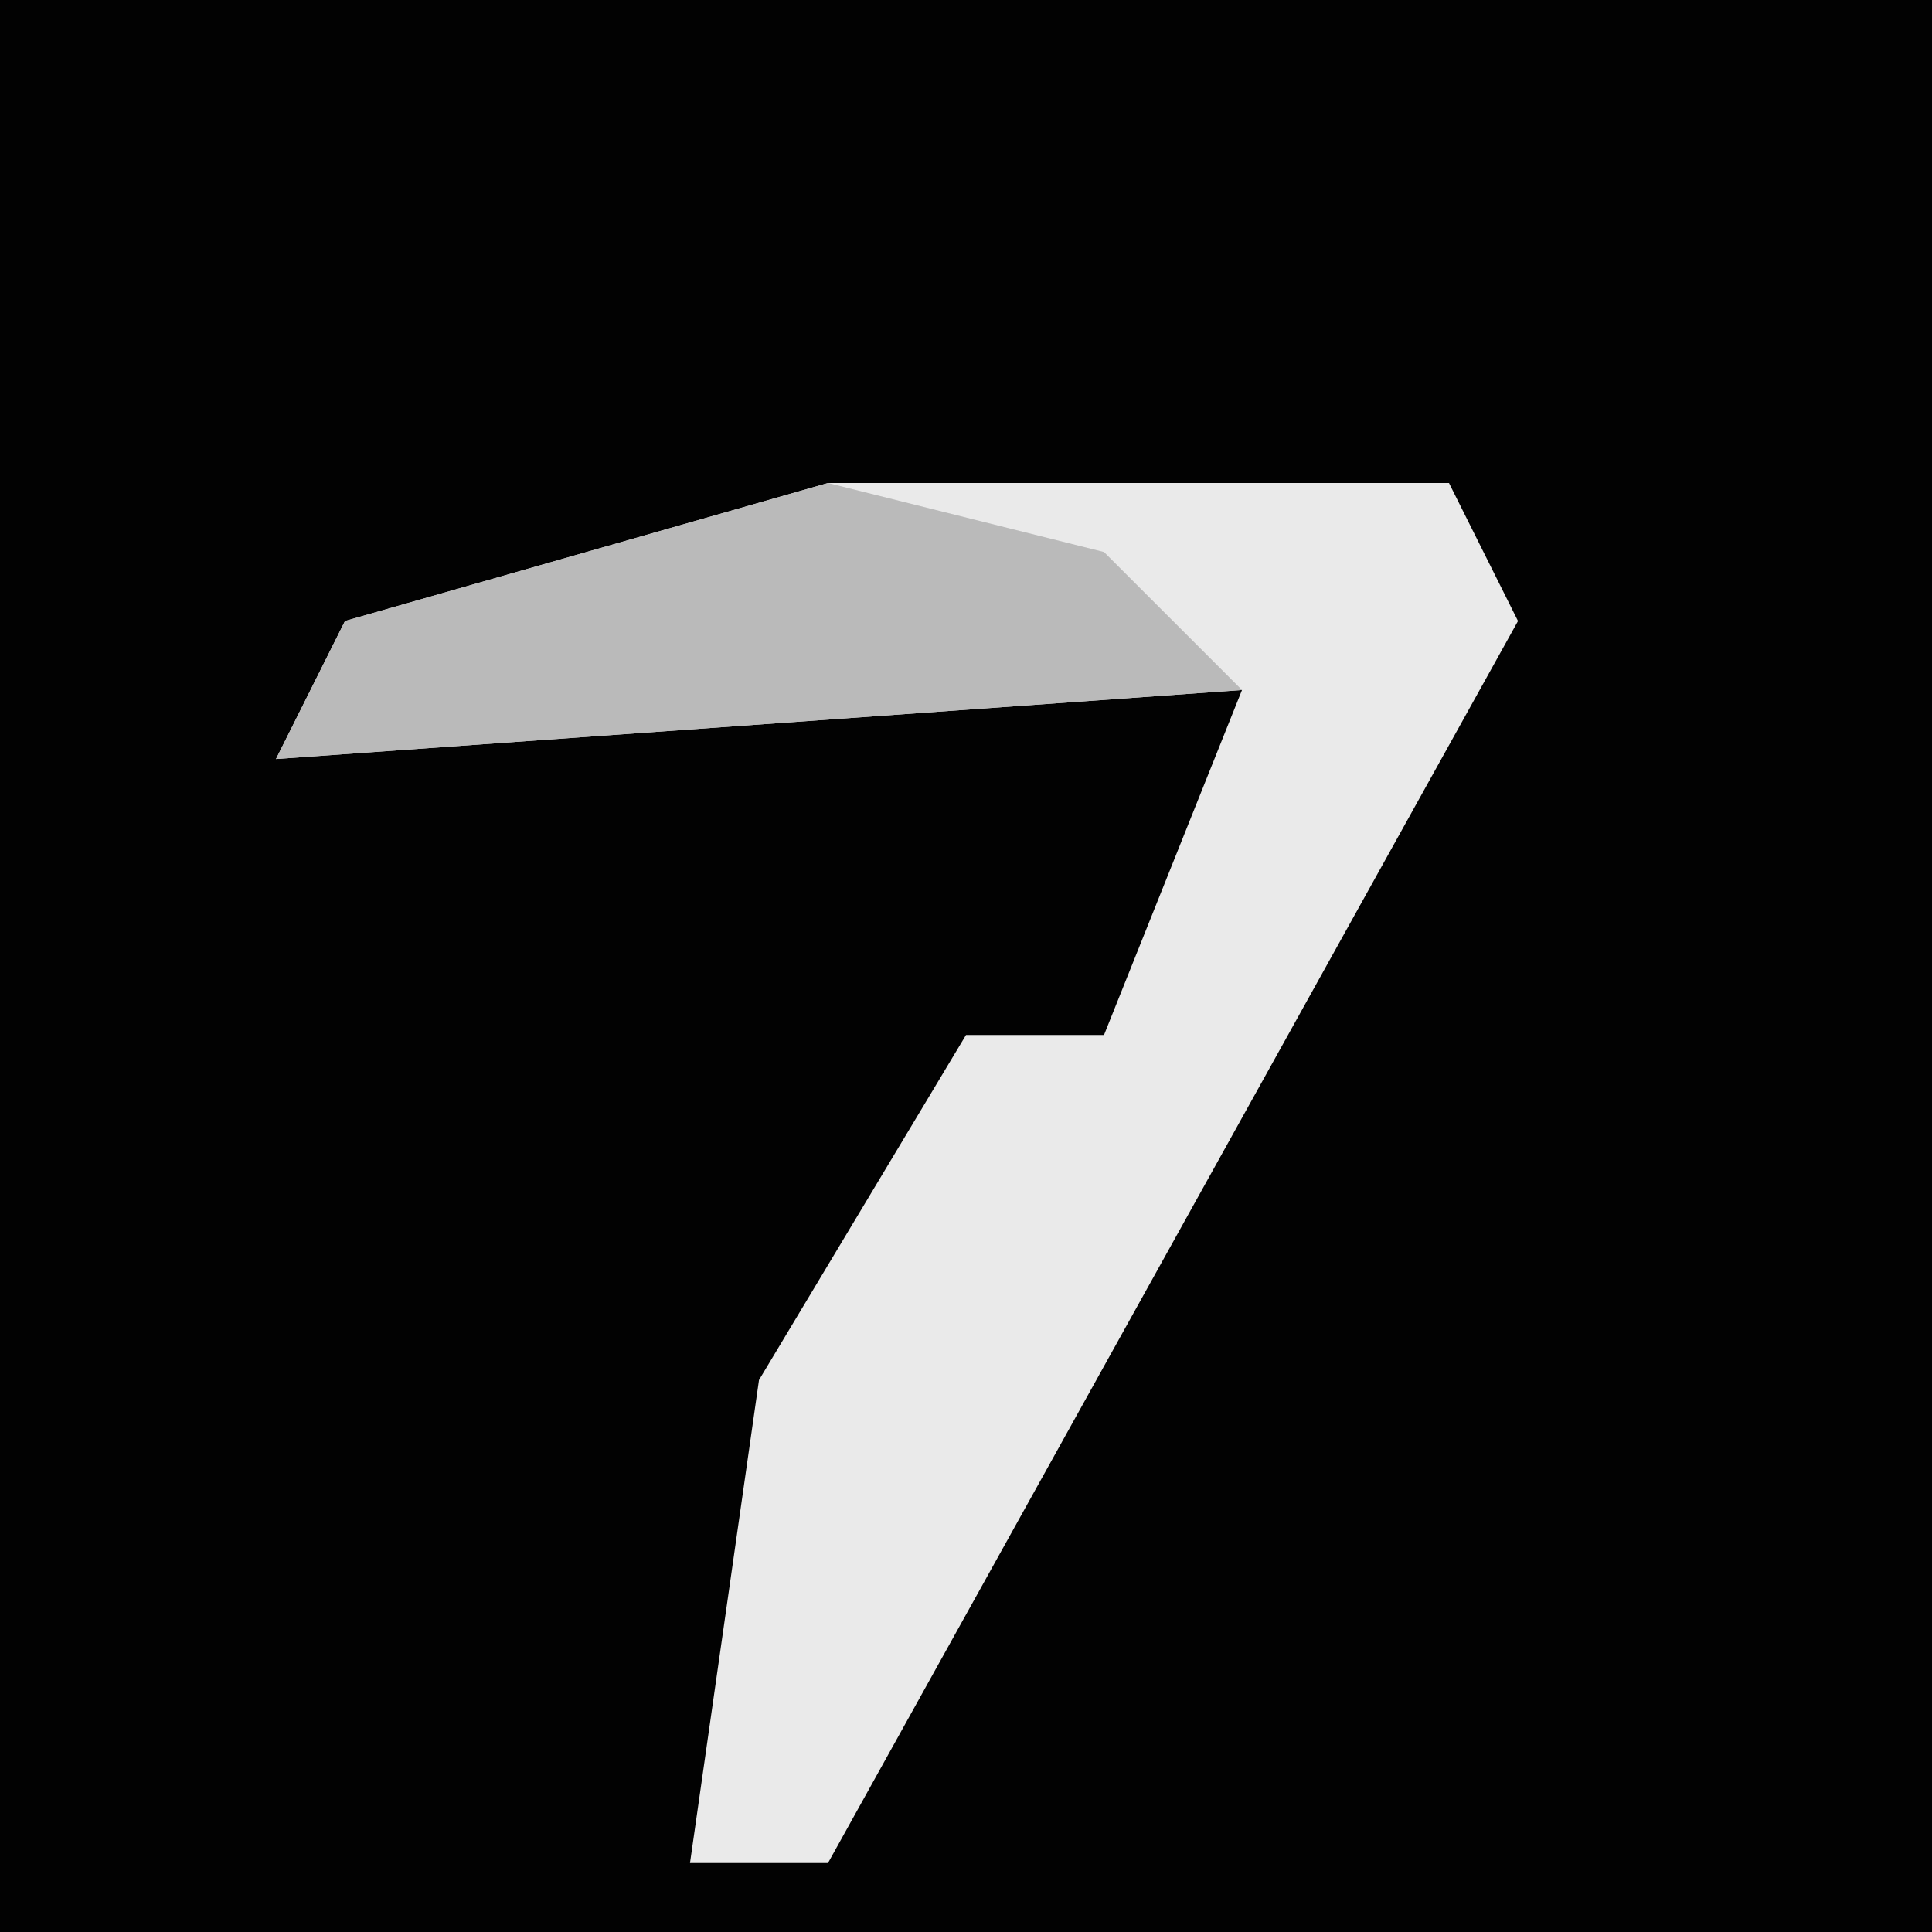 <?xml version="1.0" encoding="UTF-8"?>
<svg version="1.1" xmlns="http://www.w3.org/2000/svg" width="28" height="28">
<path d="M0,0 L28,0 L28,28 L0,28 Z " fill="#020202" transform="translate(0,0)"/>
<path d="M0,0 L9,0 L10,2 L0,20 L-2,20 L-1,13 L2,8 L4,8 L6,3 L-8,4 L-7,2 Z " fill="#EAEAEA" transform="translate(12,7)"/>
<path d="M0,0 L4,1 L6,3 L-8,4 L-7,2 Z " fill="#BABABA" transform="translate(12,7)"/>
</svg>
